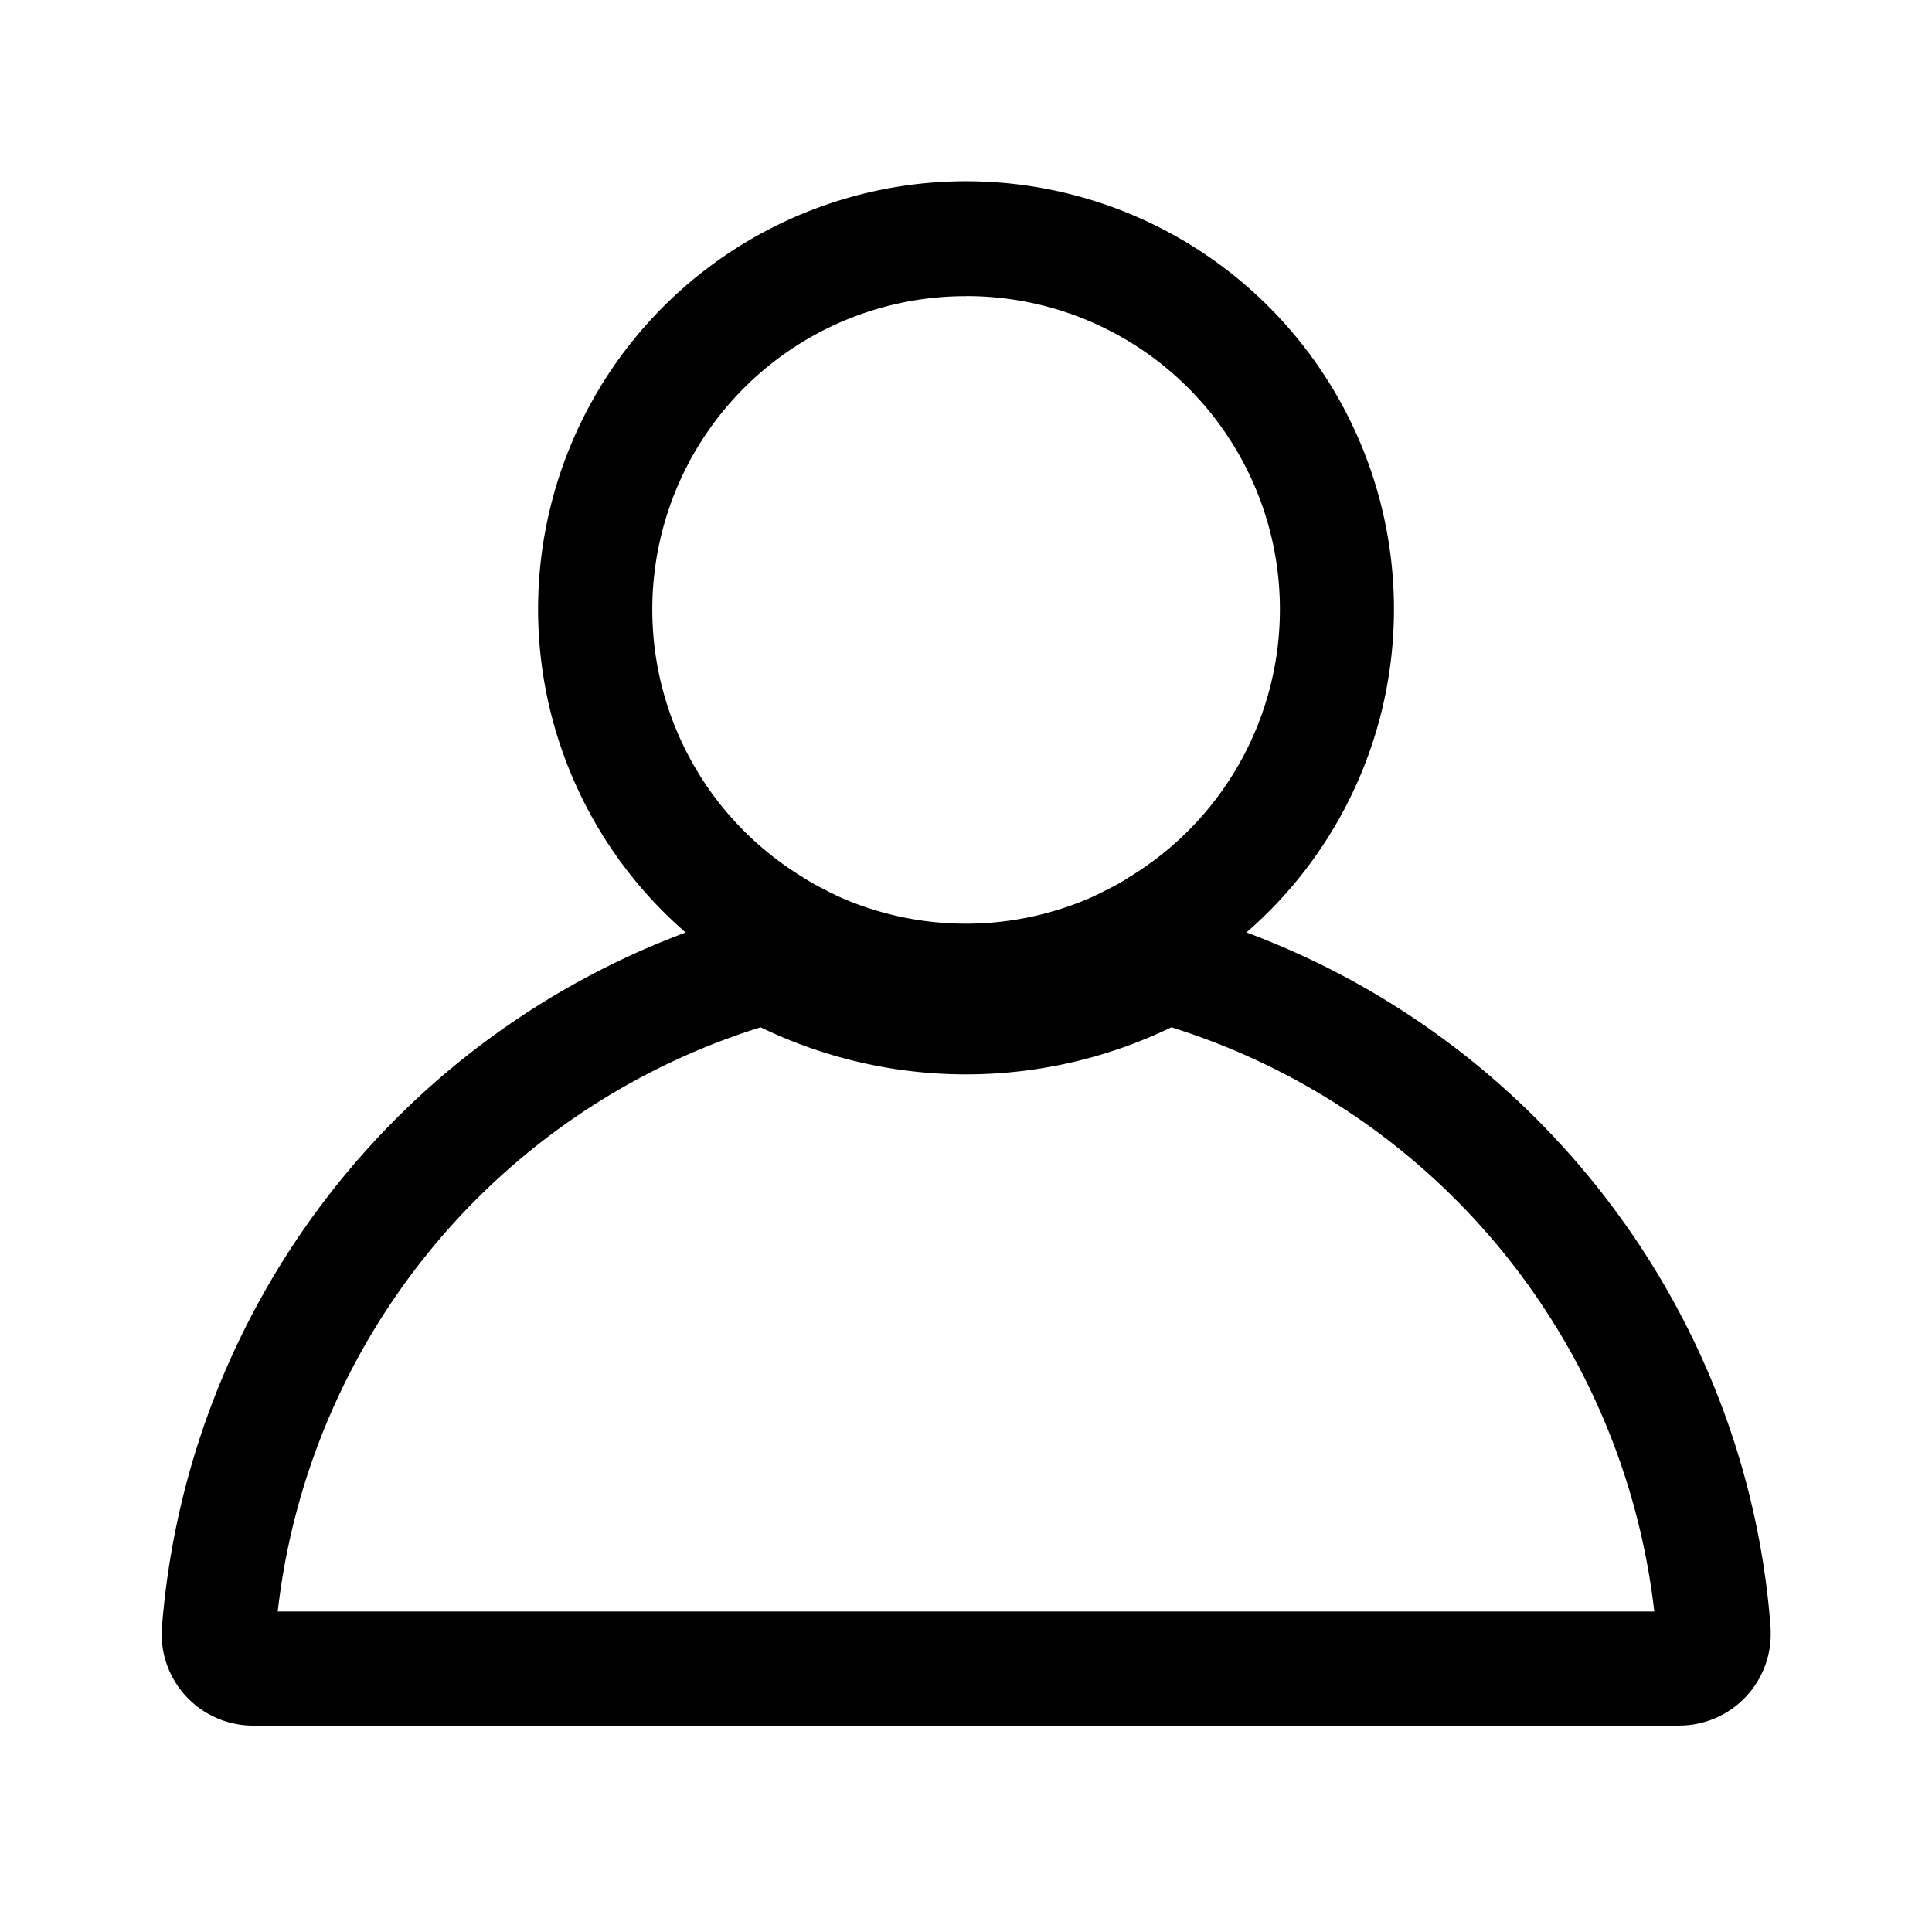 <svg id="Layer_1" data-name="Layer 1" xmlns="http://www.w3.org/2000/svg" viewBox="0 0 266.86 263.51"><path d="M133.43,143.37a58.38,58.38,0,0,1-22.82-4.61c-1.44-.6-2.91-1.33-4.31-2.07s-2.59-1.39-3.86-2.21a59.11,59.11,0,1,1,61.79.12c-1.07.7-2.33,1.4-3.66,2.09s-2.88,1.47-4.35,2.08A58.29,58.29,0,0,1,133.43,143.37Zm0-102.46a43.28,43.28,0,0,0-22.57,80.24c1,.66,1.86,1.11,2.74,1.57s2.06,1.06,3.11,1.5a43.12,43.12,0,0,0,33.41,0c1.09-.45,2.14-1,3.15-1.51s1.72-.91,2.55-1.46a43.27,43.27,0,0,0-22.39-80.35Z"/><path d="M231.89,238.36H35a12.65,12.65,0,0,1-12.66-13.23,111.71,111.71,0,0,1,81.48-99.28l3.13-.87,2.84,1.59a49.22,49.22,0,0,0,47.35,0l2.83-1.6,3.14.88c45.29,12.62,78,52.41,81.46,99v.27a12.64,12.64,0,0,1-12.66,13.23ZM38.36,222.6H228.5a96,96,0,0,0-66.7-80.7,65.14,65.14,0,0,1-56.74,0A95.87,95.87,0,0,0,38.36,222.6Z"/></svg>